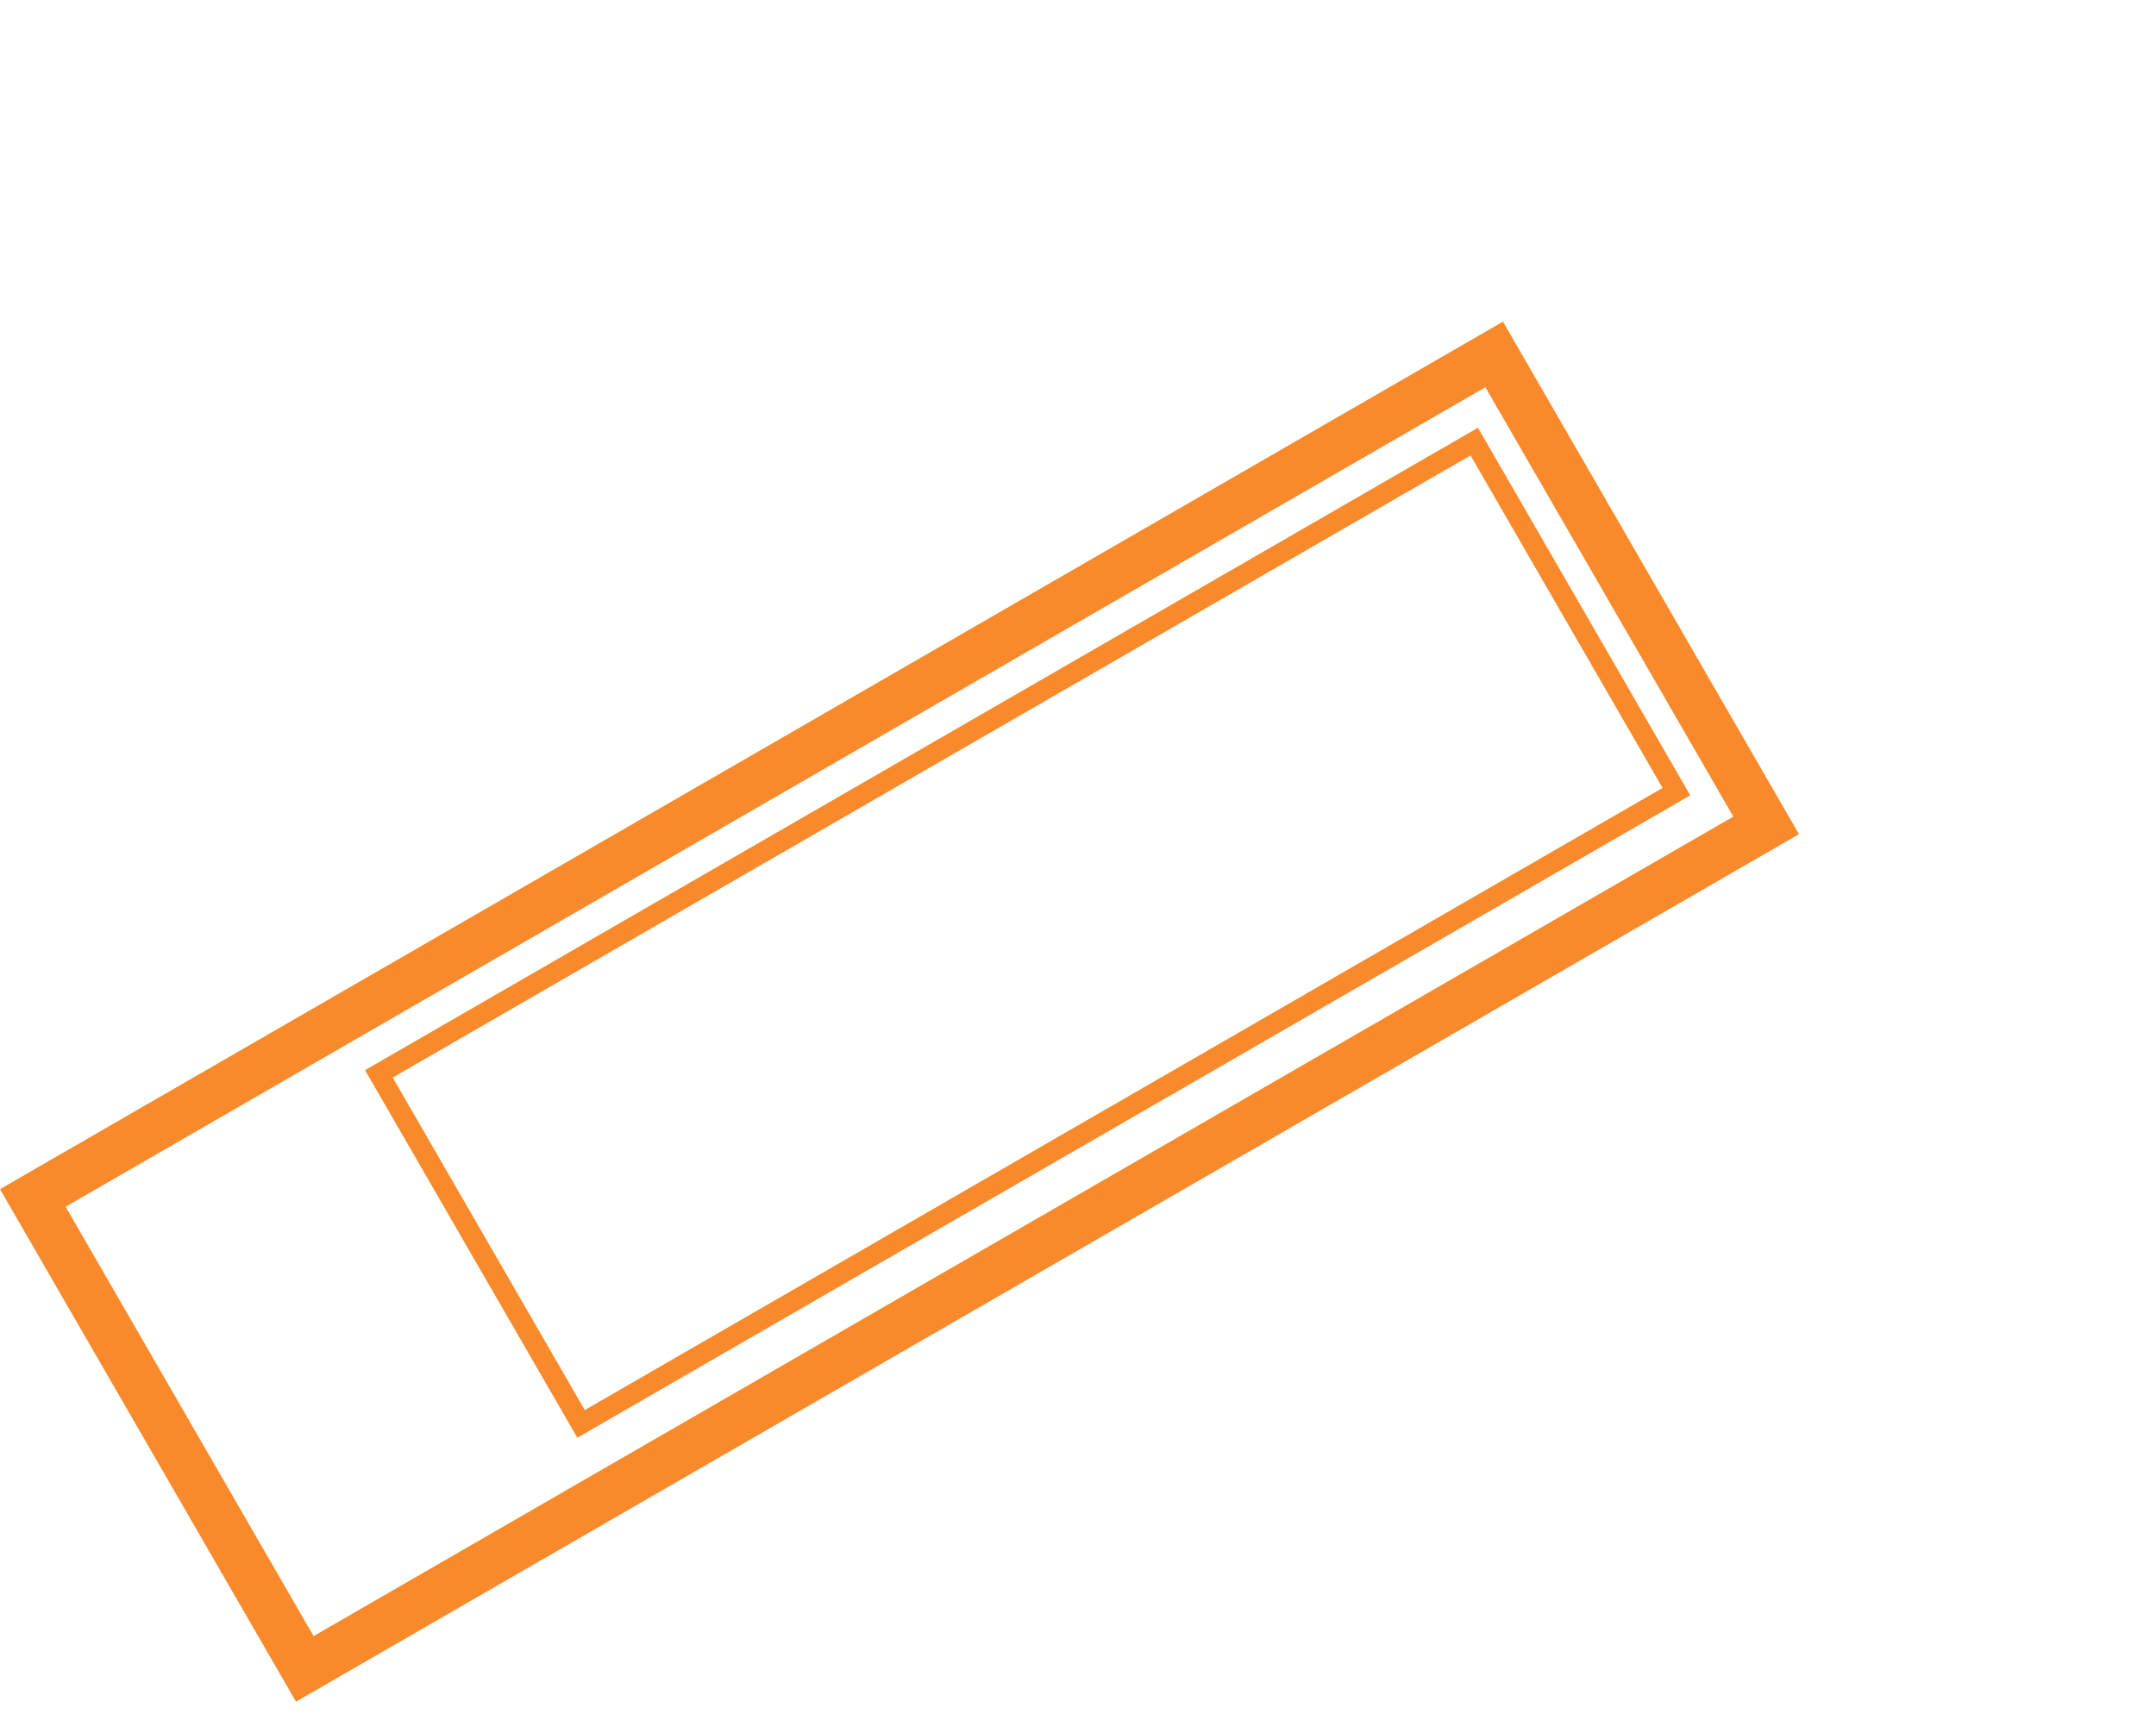 <?xml version="1.0" encoding="UTF-8" standalone="no"?>
<svg
   xmlns:dc="http://purl.org/dc/elements/1.1/"
   xmlns:cc="http://creativecommons.org/ns#"
   xmlns:rdf="http://www.w3.org/1999/02/22-rdf-syntax-ns#"
   xmlns:svg="http://www.w3.org/2000/svg"
   xmlns="http://www.w3.org/2000/svg"
   id="svg8"
   version="1.1"
   viewBox="0 0 961.42 764.542"
   height="3210.676"
   width="4037.457">
  <defs
     id="defs2" />
  <g
     transform="translate(1237.003,480.531)"
     id="layer1">
    <rect
       transform="rotate(-30)"
       y="-535.359"
       x="-924.18"
       height="180.295"
       width="564.016"
       id="rect821"
       style="opacity:1;fill:#f98a2c;fill-opacity:0;stroke:#f98a2c;stroke-width:9.049;stroke-linecap:square;stroke-miterlimit:4;stroke-dasharray:none;stroke-opacity:1" />
    <rect
       transform="rotate(-30)"
       y="-564.583"
       x="-1085.503"
       height="242.562"
       width="752.475"
       id="rect821-7"
       style="opacity:1;fill:#f98a2c;fill-opacity:0;stroke:#f98a2c;stroke-width:21.431;stroke-linecap:square;stroke-miterlimit:4;stroke-dasharray:none;stroke-opacity:1" />
  </g>
</svg>

